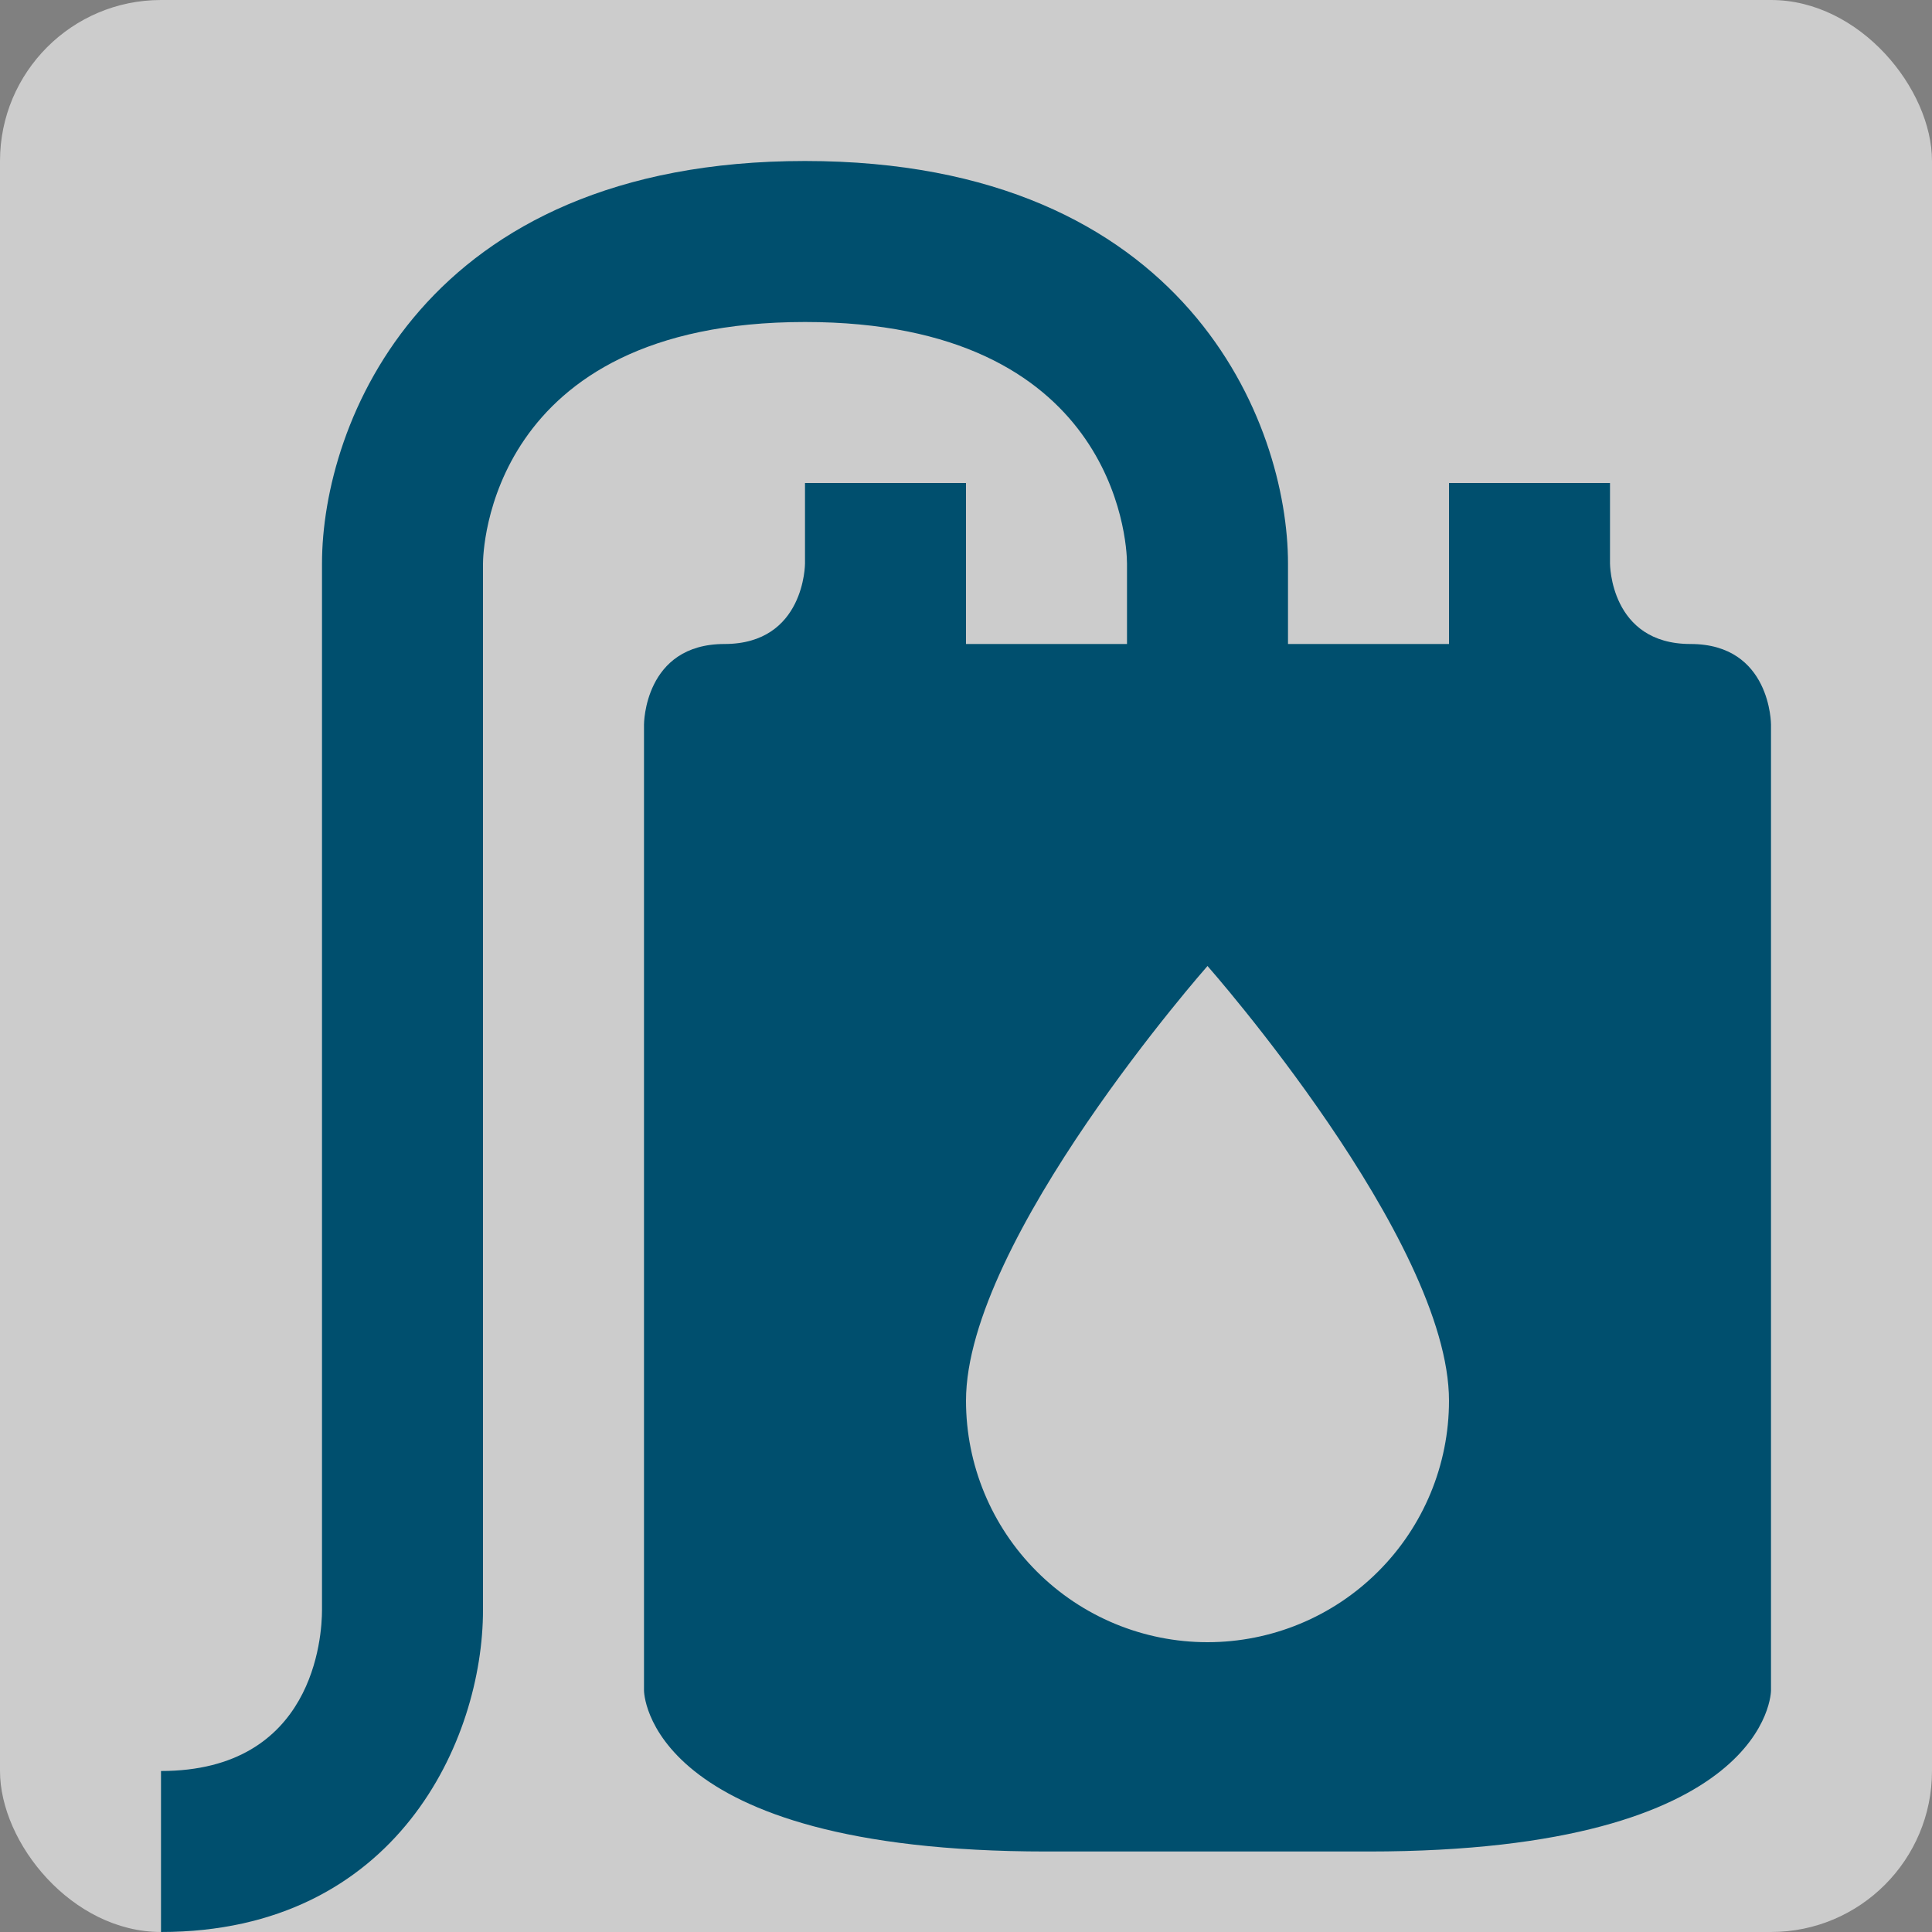 <svg width="24" height="24" viewBox="0 0 24 24" fill="none" xmlns="http://www.w3.org/2000/svg">
<rect x="0" y="0" width="24" height="24" fill="#808080" stroke="none"/>
<rect opacity="0.6" width="24" height="24" rx="2" fill="white"/>
<path d="M21 8C20 8 20 7 20 7V6H18V8H16V7C16 5.27 14.75 2 10 2C5.25 2 4 5.27 4 7V20C4 20.33 3.9 22 2 22V24C4.93 24 6 21.61 6 20V7C6 6.88 6.05 4 10 4C13.83 4 14 6.7 14 7V8H12V6H10V7C10 7 10 8 9 8C8 8 8 9 8 9V21C8 21 8 23 13 23C13.24 23 14.13 23 17 23C22 23 22 21 22 21V9C22 9 22 8 21 8ZM15 20.4C14.204 20.4 13.441 20.084 12.879 19.521C12.316 18.959 12 18.196 12 17.4C12 15.4 15 12 15 12C15 12 18 15.4 18 17.4C18 18.196 17.684 18.959 17.121 19.521C16.559 20.084 15.796 20.4 15 20.4Z" fill="#004F6E"/>
</svg>
